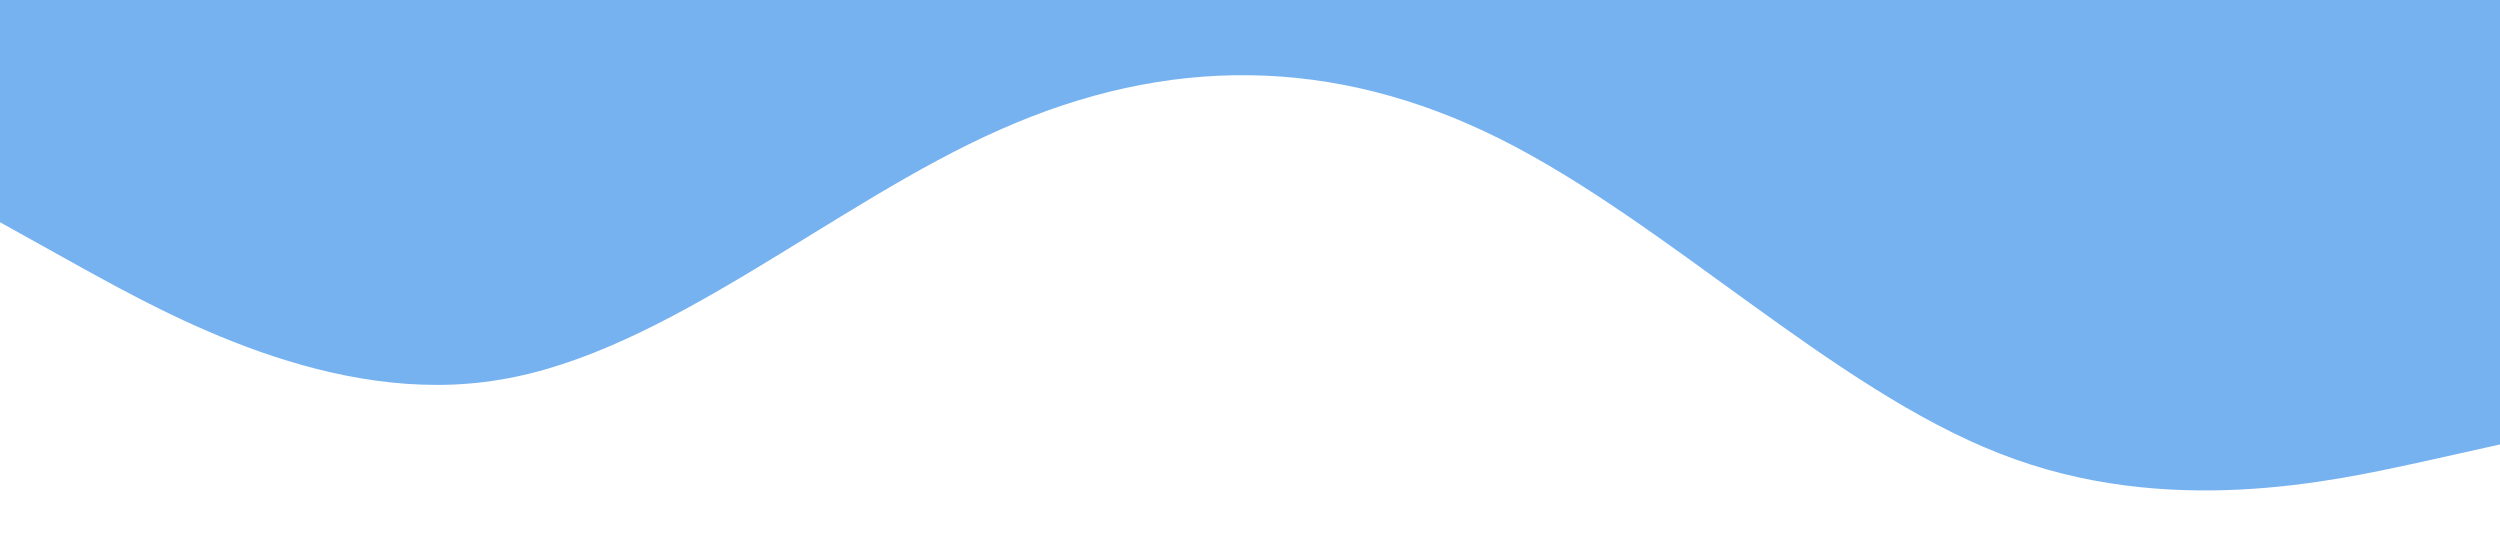 <?xml version="1.0" standalone="no"?><svg xmlns="http://www.w3.org/2000/svg" viewBox="0 0 1440 320"><path fill="#77b2f0" fill-opacity="1" d="M0,128L48,154.7C96,181,192,235,288,218.7C384,203,480,117,576,74.7C672,32,768,32,864,80C960,128,1056,224,1152,261.3C1248,299,1344,277,1392,266.7L1440,256L1440,0L1392,0C1344,0,1248,0,1152,0C1056,0,960,0,864,0C768,0,672,0,576,0C480,0,384,0,288,0C192,0,96,0,48,0L0,0Z"></path></svg>